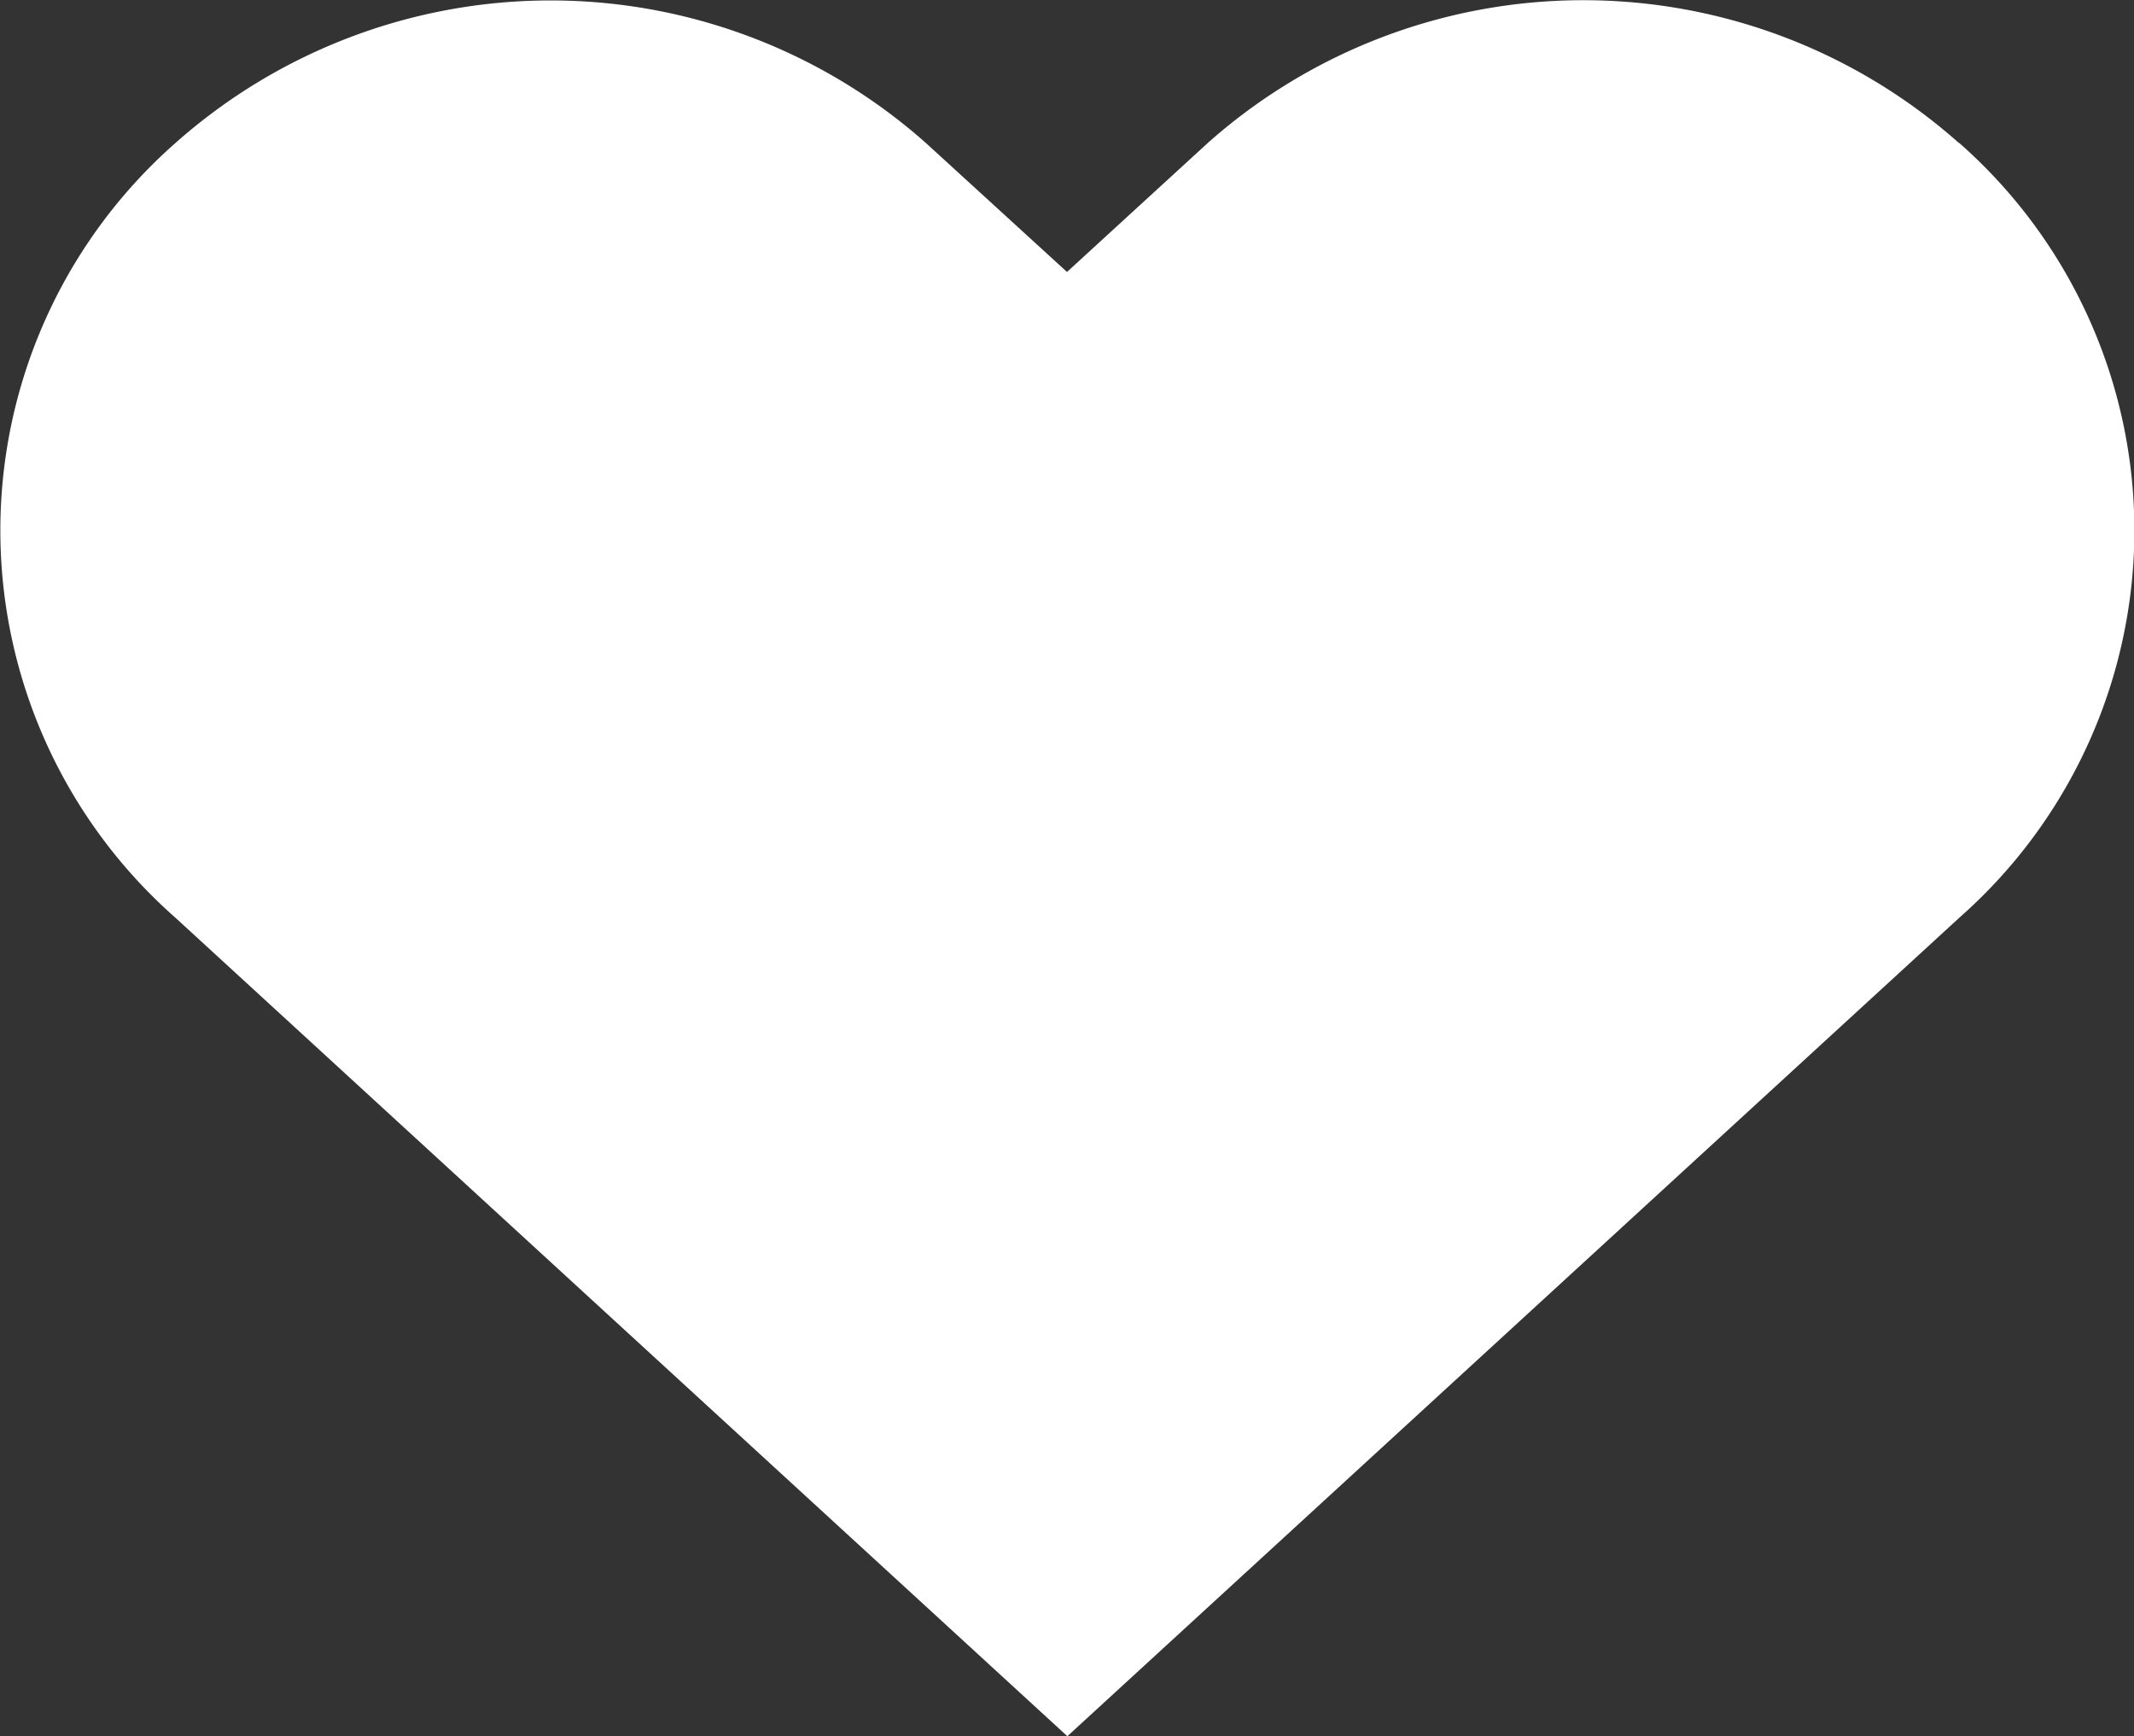 <svg xmlns="http://www.w3.org/2000/svg" width="17.778" height="14.464" viewBox="0 0 17.778 14.464"><rect x="0" y="0" width="17.778" height="14.464" fill="#333333" stroke="none"/><defs><style>.a{fill:#fff;}</style></defs><path class="a" d="M18.559,6A4.709,4.709,0,0,0,12.3,6L11.128,7.074,9.953,6A4.707,4.707,0,0,0,3.7,6a4.3,4.3,0,0,0,0,6.454l7.431,6.82,7.431-6.82a4.3,4.3,0,0,0,0-6.454Z" transform="translate(-2.239 -4.808)"/></svg>